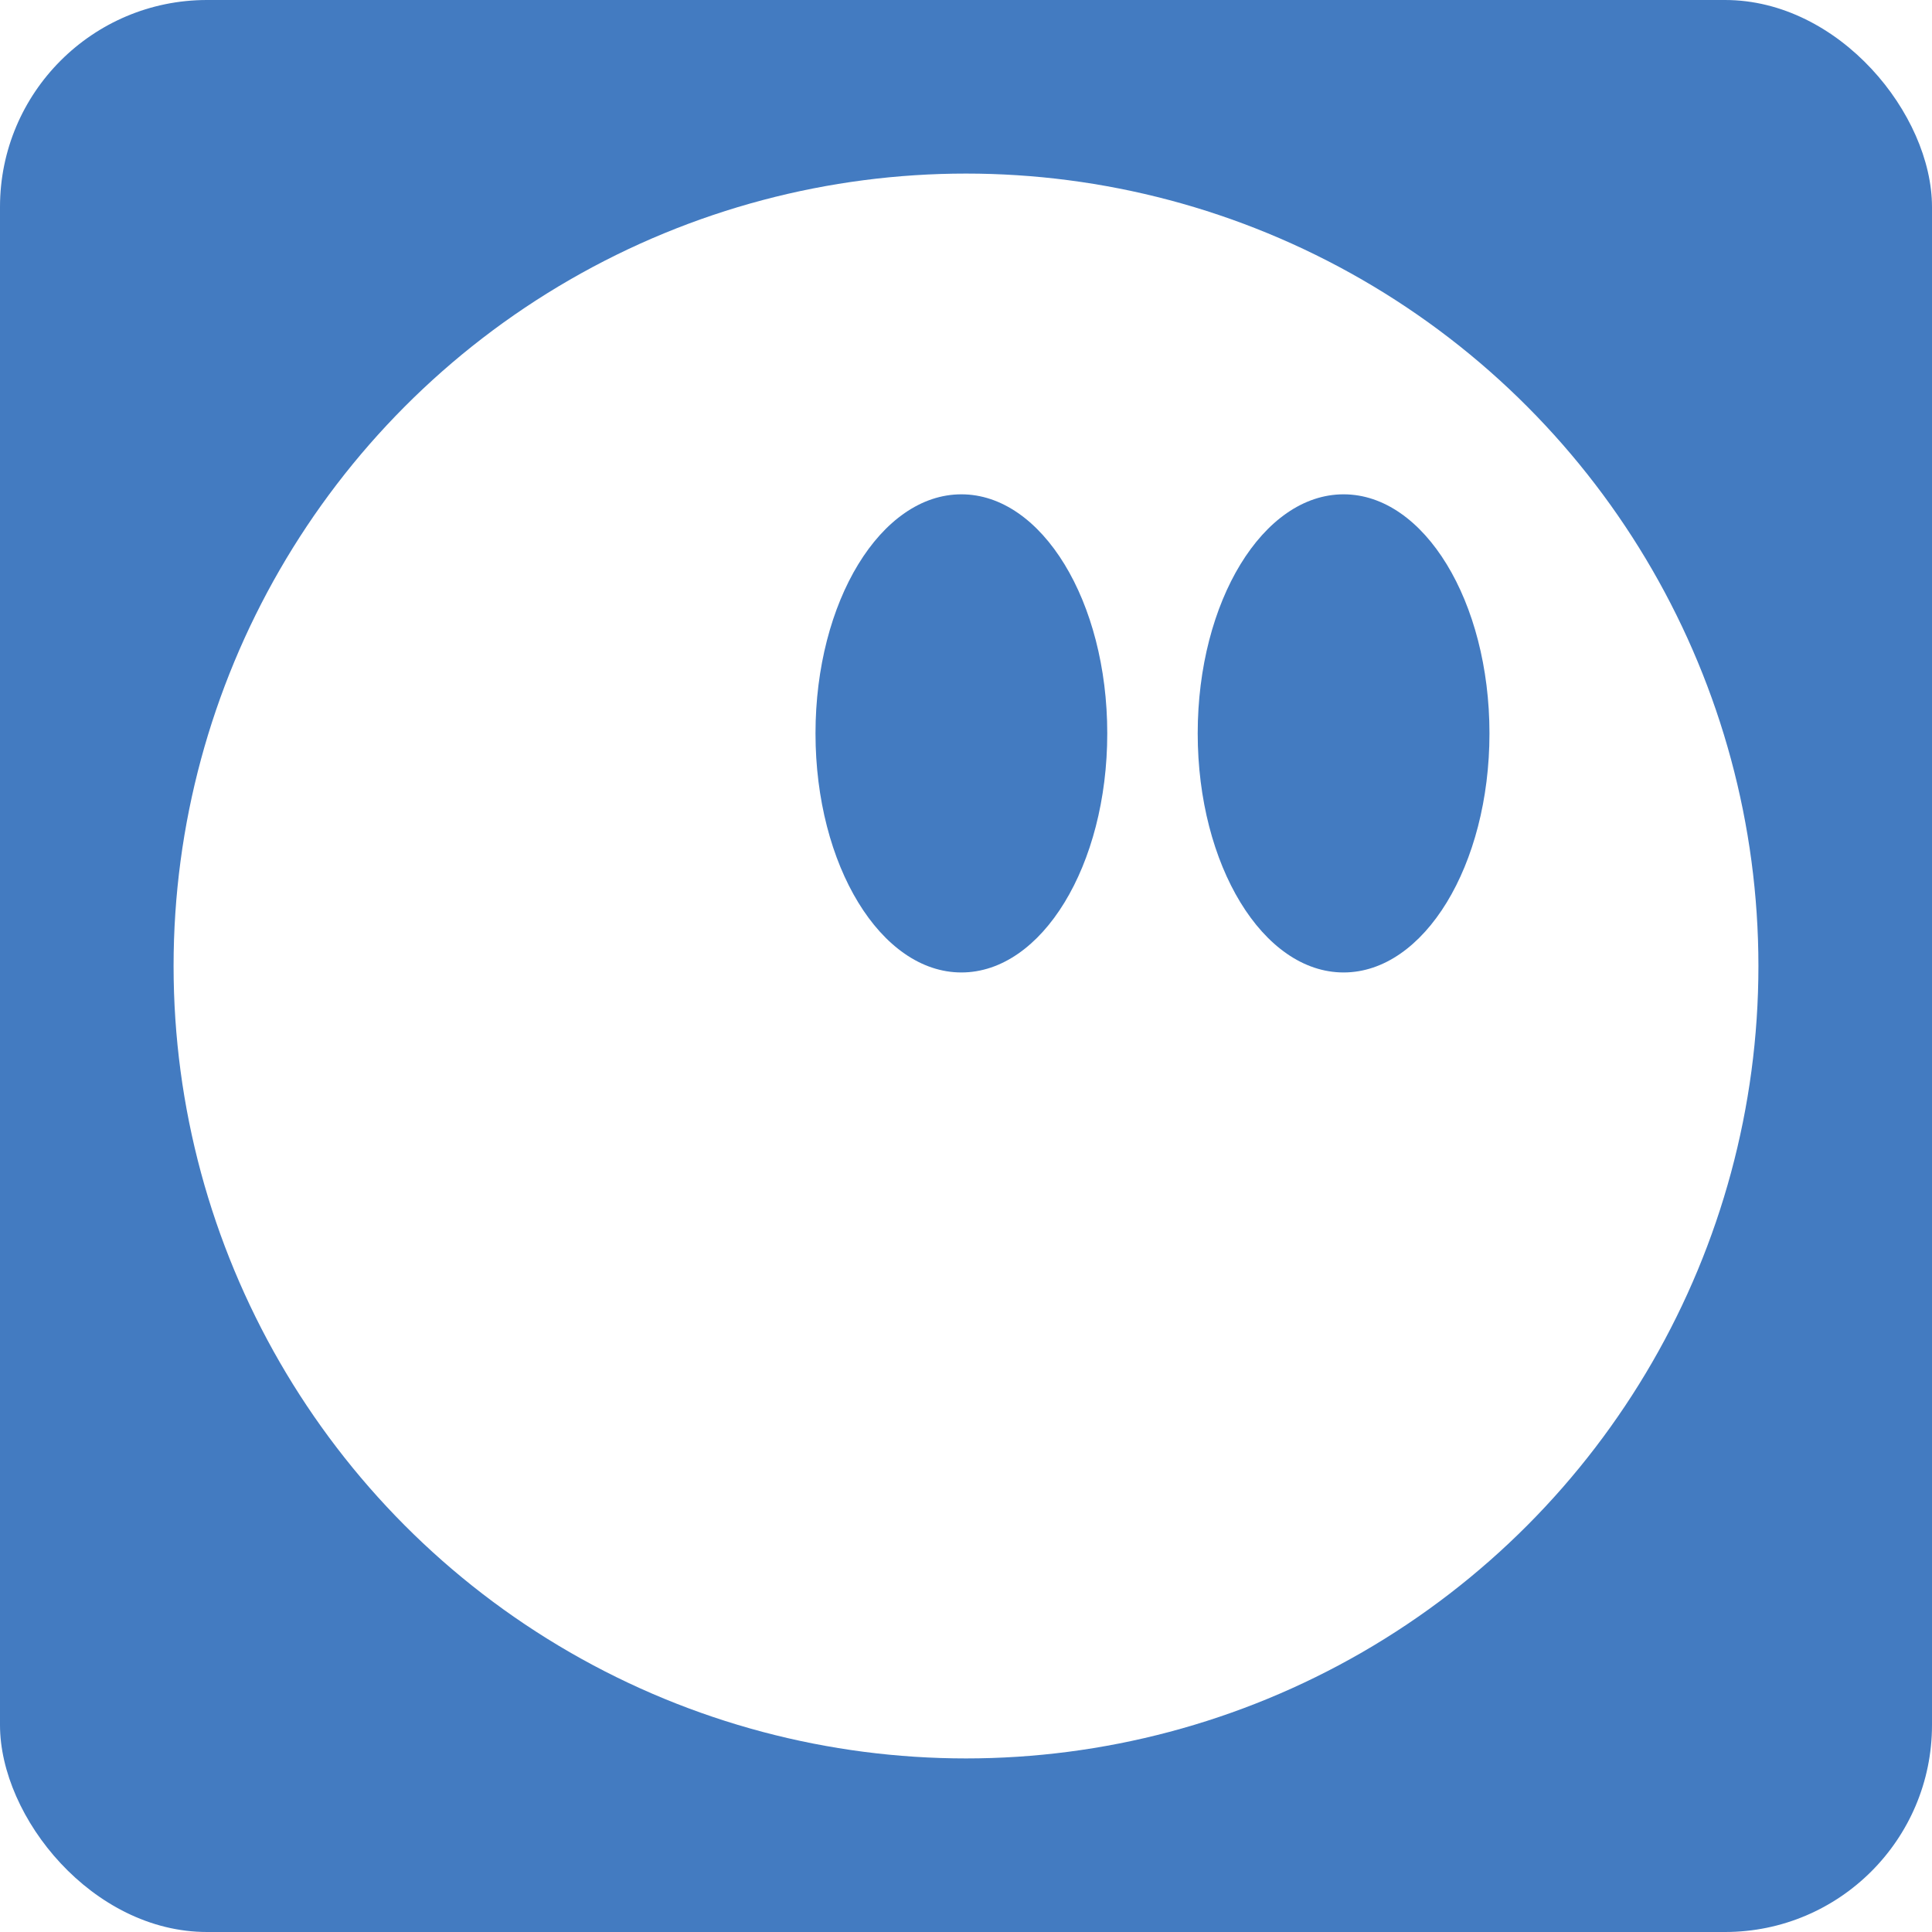 <?xml version="1.0" encoding="UTF-8" standalone="no"?>
<!-- Created with Inkscape (http://www.inkscape.org/) -->

<svg
   xmlns:dc="http://purl.org/dc/elements/1.1/"
   xmlns:cc="http://creativecommons.org/ns#"
   xmlns:rdf="http://www.w3.org/1999/02/22-rdf-syntax-ns#"
   xmlns:svg="http://www.w3.org/2000/svg"
   xmlns="http://www.w3.org/2000/svg"
   xmlns:sodipodi="http://sodipodi.sourceforge.net/DTD/sodipodi-0.dtd"
   xmlns:inkscape="http://www.inkscape.org/namespaces/inkscape"
   width="128"
   height="128"
   viewBox="0 0 128 128"
   id="svg2"
   version="1.1"
   inkscape:version="0.91 r13725"
   sodipodi:docname="icon.svg"
   inkscape:export-filename="C:\Users\Benjamin\Projects\emotie\extension\img\icon16.png"
   inkscape:export-xdpi="11.25"
   inkscape:export-ydpi="11.25">
  <defs
     id="defs4">
    <filter
       style="color-interpolation-filters:sRGB;"
       inkscape:label="Drop Shadow"
       id="filter4269">
      <feFlood
         flood-opacity="0.4"
         flood-color="rgb(0,0,0)"
         result="flood"
         id="feFlood4271" />
      <feComposite
         in="flood"
         in2="SourceGraphic"
         operator="out"
         result="composite1"
         id="feComposite4273" />
      <feGaussianBlur
         in="composite1"
         stdDeviation="3"
         result="blur"
         id="feGaussianBlur4275" />
      <feOffset
         dx="0"
         dy="0"
         result="offset"
         id="feOffset4277" />
      <feComposite
         in="offset"
         in2="SourceGraphic"
         operator="atop"
         result="composite2"
         id="feComposite4279" />
    </filter>
    <filter
       style="color-interpolation-filters:sRGB;"
       inkscape:label="Drop Shadow"
       id="filter4293">
      <feFlood
         flood-opacity="0.4"
         flood-color="rgb(0,0,0)"
         result="flood"
         id="feFlood4295" />
      <feComposite
         in="flood"
         in2="SourceGraphic"
         operator="out"
         result="composite1"
         id="feComposite4297" />
      <feGaussianBlur
         in="composite1"
         stdDeviation="3"
         result="blur"
         id="feGaussianBlur4299" />
      <feOffset
         dx="0"
         dy="0"
         result="offset"
         id="feOffset4301" />
      <feComposite
         in="offset"
         in2="SourceGraphic"
         operator="atop"
         result="composite2"
         id="feComposite4303" />
    </filter>
    <filter
       style="color-interpolation-filters:sRGB;"
       inkscape:label="Drop Shadow"
       id="filter4305">
      <feFlood
         flood-opacity="0.4"
         flood-color="rgb(0,0,0)"
         result="flood"
         id="feFlood4307" />
      <feComposite
         in="flood"
         in2="SourceGraphic"
         operator="out"
         result="composite1"
         id="feComposite4309" />
      <feGaussianBlur
         in="composite1"
         stdDeviation="3"
         result="blur"
         id="feGaussianBlur4311" />
      <feOffset
         dx="0"
         dy="0"
         result="offset"
         id="feOffset4313" />
      <feComposite
         in="offset"
         in2="SourceGraphic"
         operator="atop"
         result="composite2"
         id="feComposite4315" />
    </filter>
  </defs>
  <sodipodi:namedview
     id="base"
     pagecolor="#ffffff"
     bordercolor="#666666"
     borderopacity="1.0"
     inkscape:pageopacity="0.0"
     inkscape:pageshadow="2"
     inkscape:zoom="2.625"
     inkscape:cx="-0.76839595"
     inkscape:cy="66.639747"
     inkscape:document-units="px"
     inkscape:current-layer="layer1"
     showgrid="false"
     units="px"
     inkscape:window-width="1600"
     inkscape:window-height="841"
     inkscape:window-x="-8"
     inkscape:window-y="-8"
     inkscape:window-maximized="1" />
  <g
     inkscape:label="Layer 1"
     inkscape:groupmode="layer"
     id="layer1"
     transform="translate(0,-924.362)">
    <rect
       style="opacity:1;fill:#4078c0;fill-opacity:0.98;stroke:none;stroke-width:5;stroke-linecap:round;stroke-linejoin:round;stroke-miterlimit:4;stroke-dasharray:none;stroke-dashoffset:0;stroke-opacity:1"
       id="rect3344"
       width="128"
       height="128"
       x="-2.1798271e-006"
       y="924.362"
       ry="13.714" />
    <circle
       style="opacity:1;fill:#ffffff;fill-opacity:1;stroke:none;stroke-width:5;stroke-linecap:round;stroke-linejoin:round;stroke-miterlimit:4;stroke-dasharray:none;stroke-dashoffset:0;stroke-opacity:1;filter:url(#filter4269)"
       id="path4146"
       cx="64"
       cy="988.362"
       r="52.5" />
    <ellipse
       style="opacity:1;fill:#4078c0;fill-opacity:0.98;stroke:none;stroke-width:4.324;stroke-linecap:round;stroke-linejoin:round;stroke-miterlimit:4;stroke-dasharray:none;stroke-dashoffset:0;stroke-opacity:1"
       id="path4163"
       cx="63.694"
       cy="972.951"
       rx="9.665"
       ry="15.839" />
    <ellipse
       ry="15.839"
       rx="9.665"
       cy="972.951"
       cx="89.016"
       id="ellipse4165"
       style="opacity:1;fill:#4078c0;fill-opacity:0.98;stroke:none;stroke-width:4.324;stroke-linecap:round;stroke-linejoin:round;stroke-miterlimit:4;stroke-dasharray:none;stroke-dashoffset:0;stroke-opacity:1" />
  </g>
</svg>
